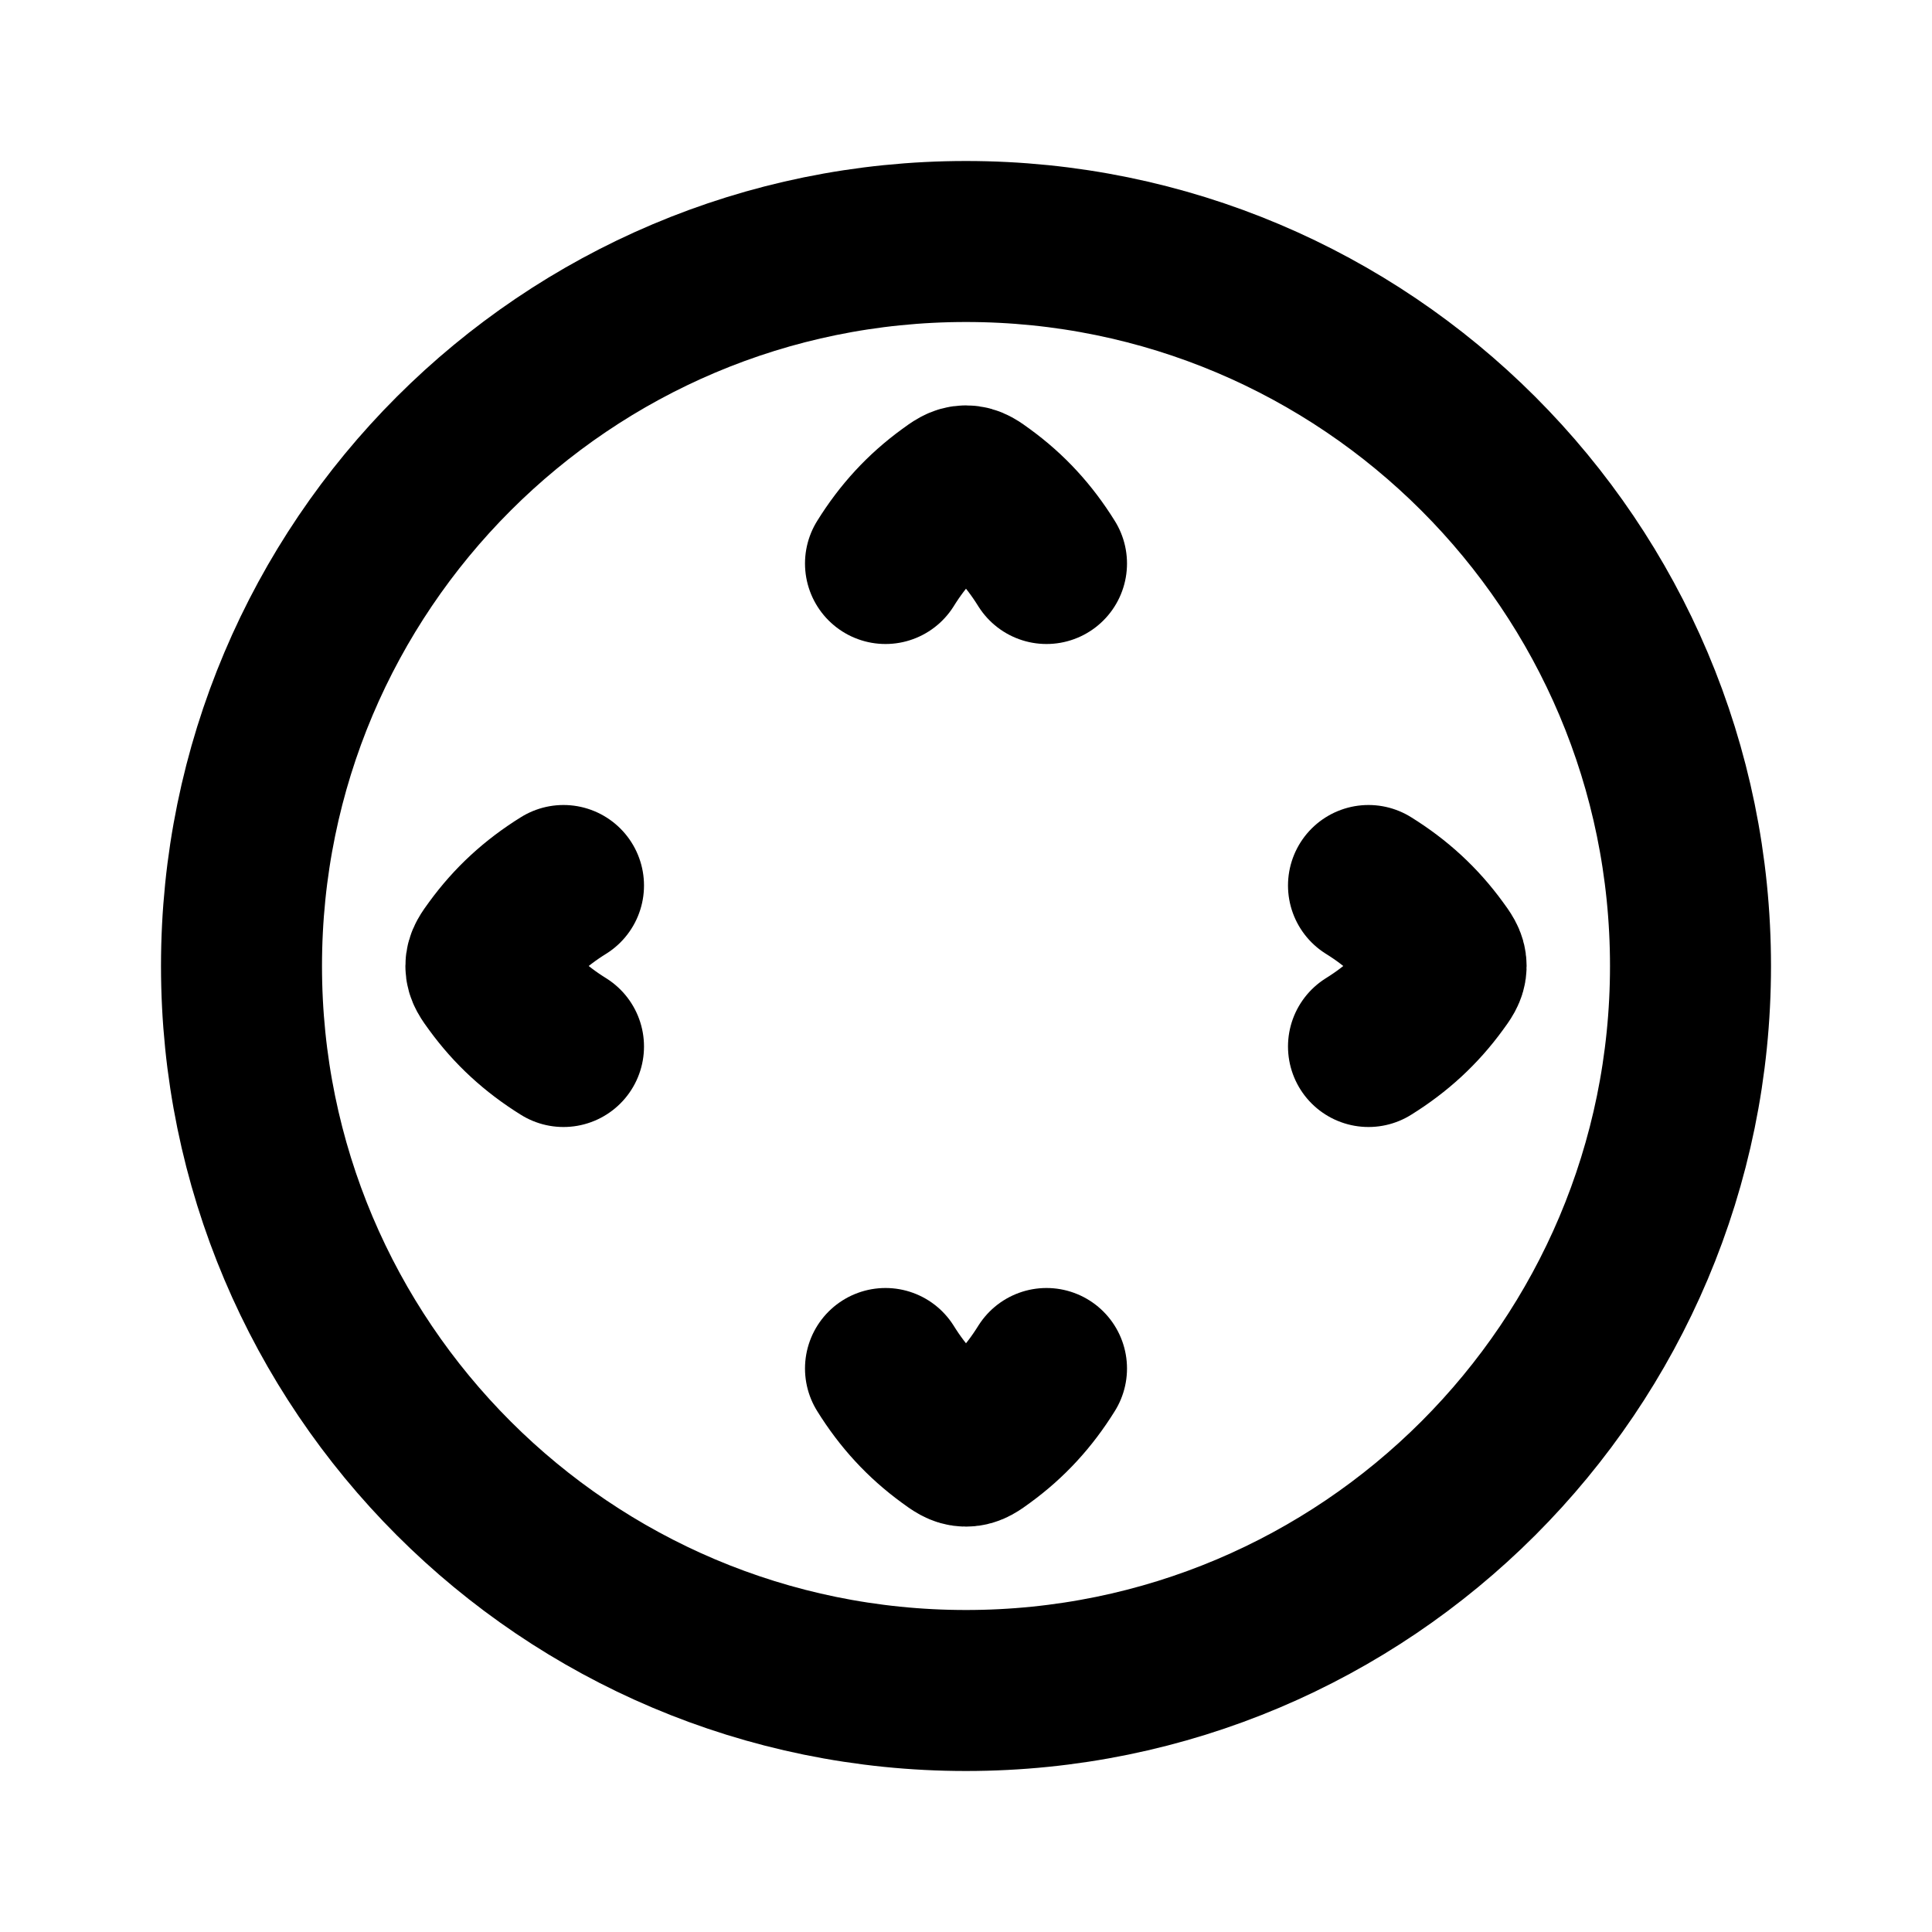 <svg width="24" height="24" viewBox="0 0 24 24" fill="none" xmlns="http://www.w3.org/2000/svg">
    <path d="M7 11C6.651 11.217 6.373 11.473 6.139 11.794C6.07 11.888 6.036 11.935 6.036 12C6.036 12.065 6.07 12.112 6.139 12.206C6.373 12.527 6.651 12.783 7 13M17 11C17.349 11.217 17.627 11.473 17.861 11.794C17.93 11.888 17.964 11.935 17.964 12C17.964 12.065 17.93 12.112 17.861 12.206C17.627 12.527 17.349 12.783 17 13M13 7C12.783 6.651 12.527 6.373 12.206 6.139C12.112 6.07 12.065 6.036 12 6.036C11.935 6.036 11.888 6.07 11.794 6.139C11.473 6.373 11.217 6.651 11 7M13 17C12.783 17.349 12.527 17.627 12.206 17.861C12.112 17.93 12.065 17.964 12 17.964C11.935 17.964 11.888 17.93 11.794 17.861C11.473 17.627 11.217 17.349 11 17M21 12C21 16.971 16.971 21 12 21C7.029 21 3 16.971 3 12C3 7.029 7.029 3 12 3C16.971 3 21 7.029 21 12Z" stroke="currentColor" stroke-width="2" stroke-linecap="round" stroke-linejoin="round"/>
</svg>
